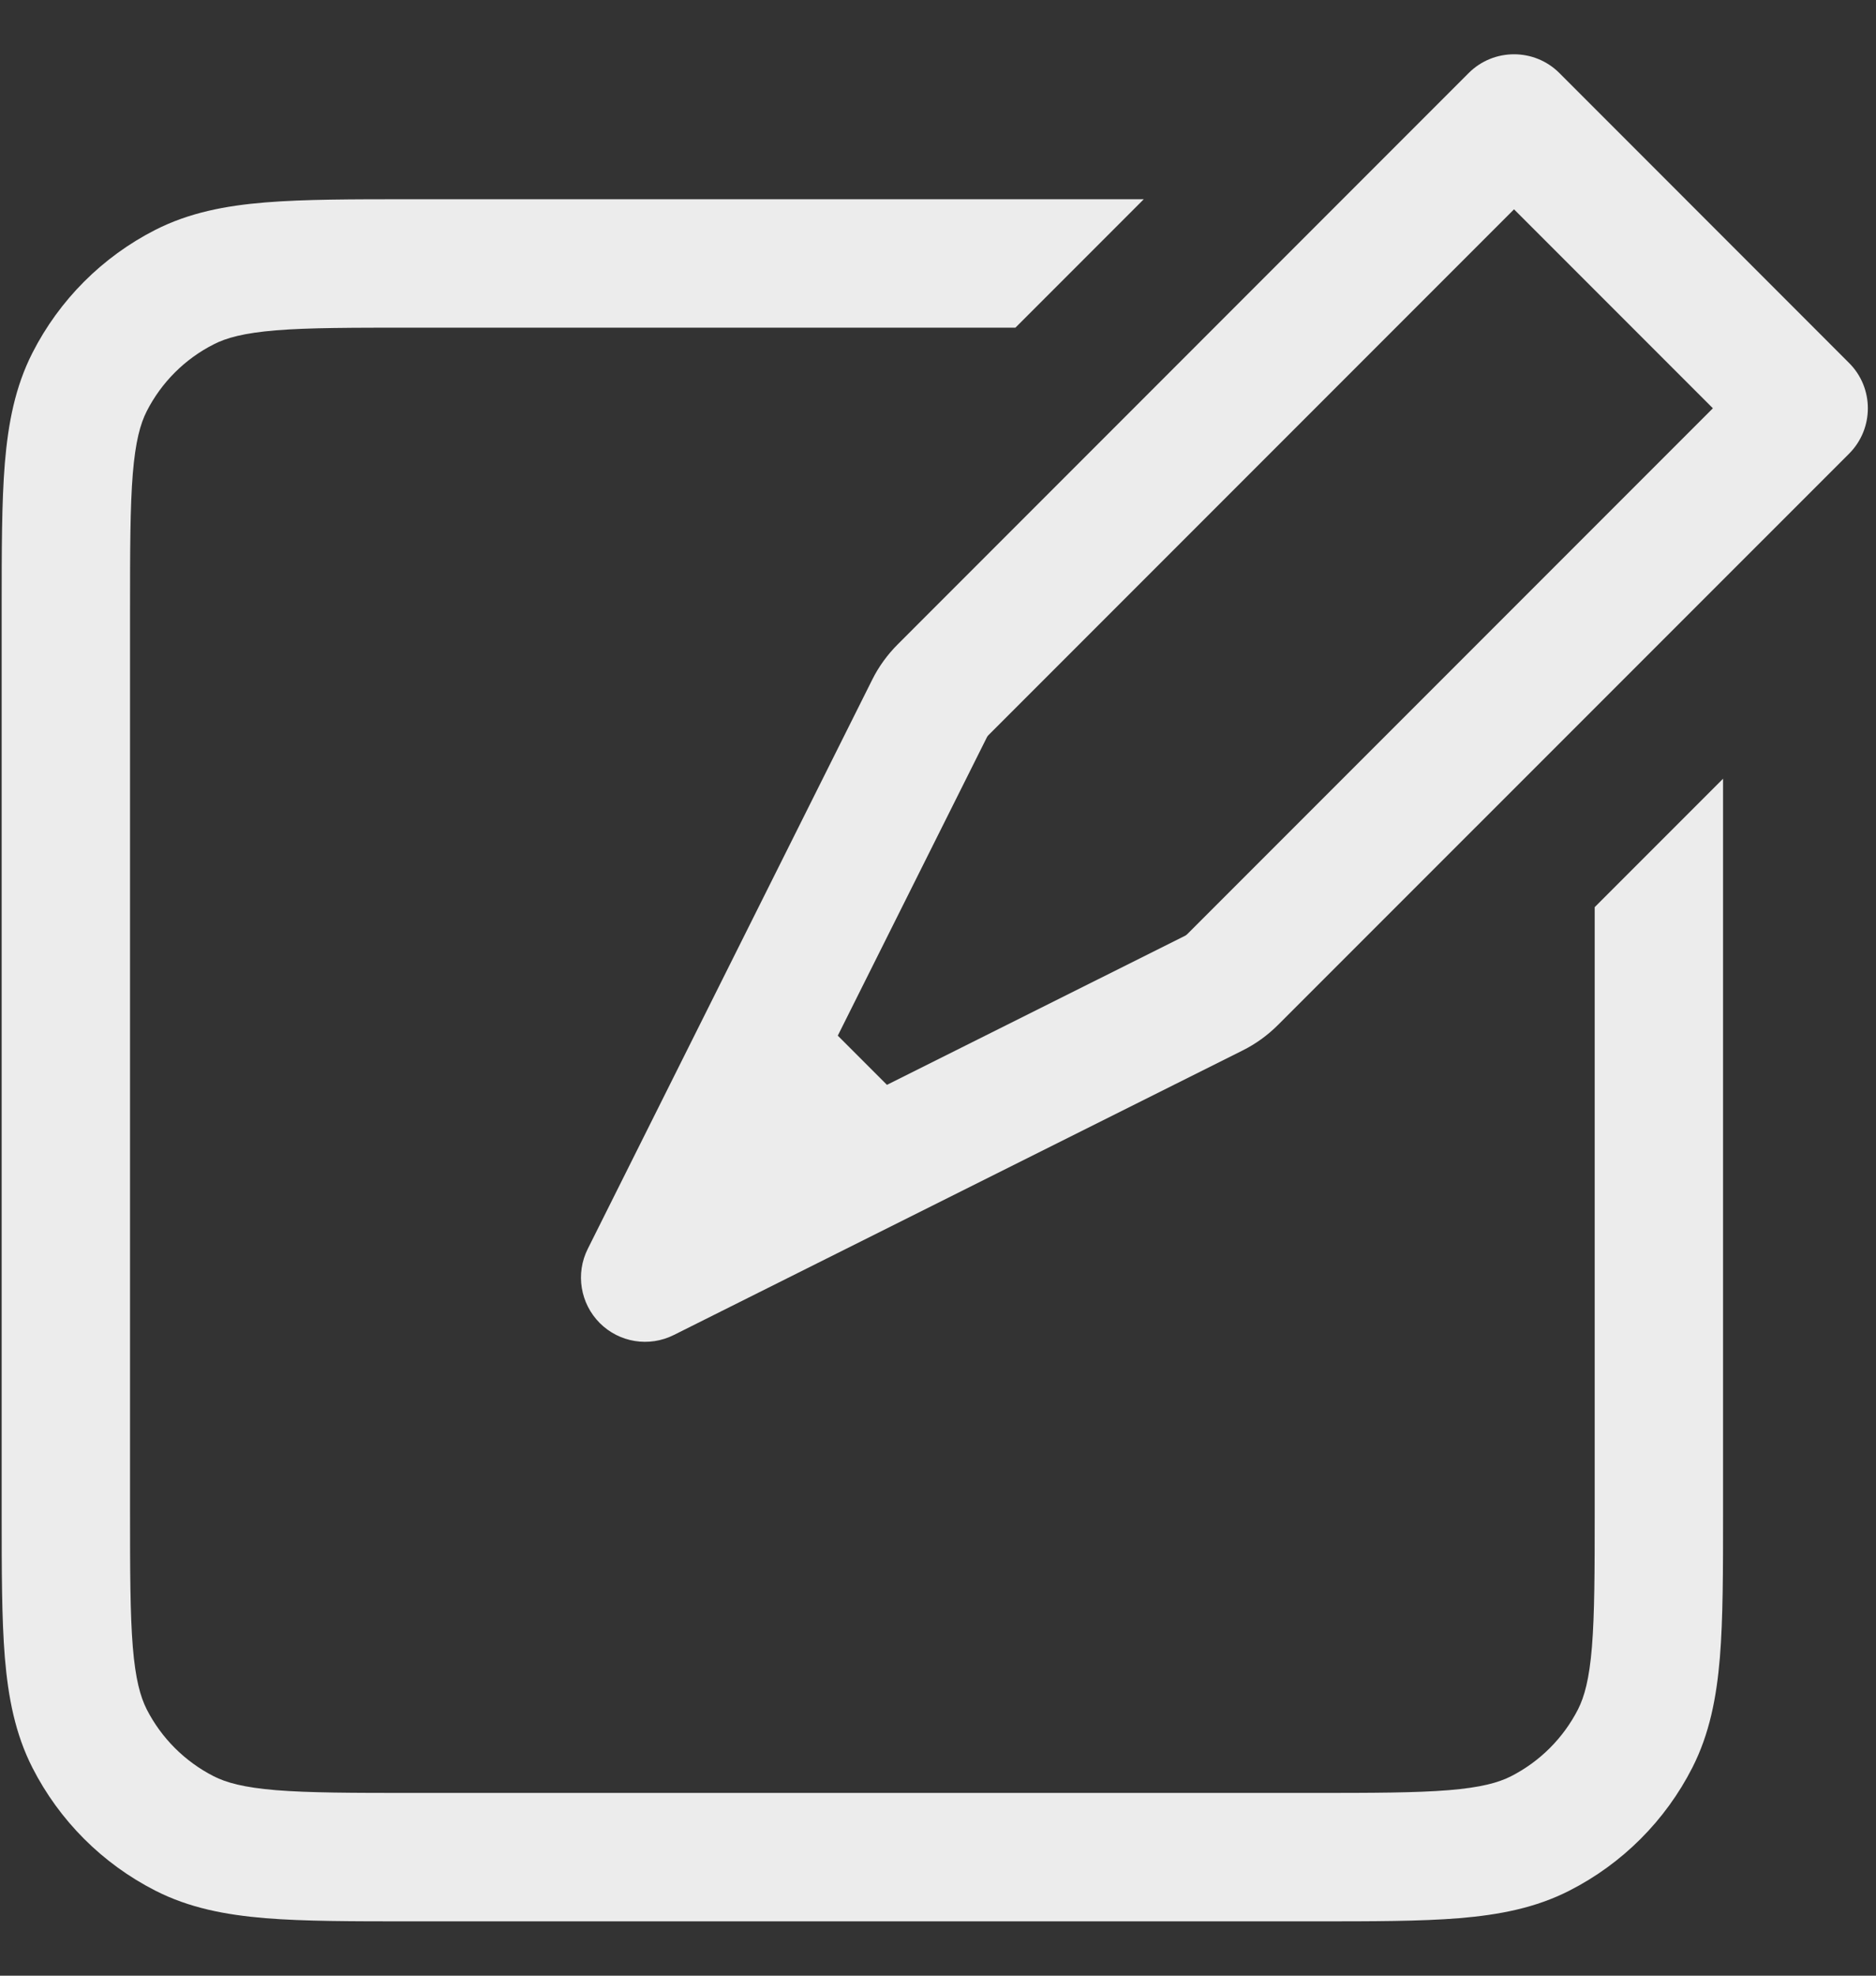 <svg width="19" height="20" viewBox="0 0 19 20" fill="none" xmlns="http://www.w3.org/2000/svg">
<rect x="0" y="0" width="19" height="20" fill="#333333" stroke="none"/>
<path fill-rule="evenodd" clip-rule="evenodd" d="M14.874 0.74C15.128 0.486 15.54 0.486 15.794 0.74L18.727 3.674C18.981 3.927 18.981 4.339 18.727 4.593L12.944 10.375C12.839 10.48 12.718 10.568 12.585 10.634L6.825 13.514C6.574 13.64 6.272 13.591 6.074 13.393C5.877 13.195 5.827 12.893 5.953 12.642L8.833 6.882C8.899 6.749 8.987 6.628 9.092 6.523L14.874 0.74ZM15.334 2.119L10.011 7.442C10.005 7.448 9.999 7.456 9.995 7.464L8.485 10.484L8.983 10.982L12.004 9.472C12.011 9.468 12.019 9.462 12.025 9.456L17.348 4.133L15.334 2.119ZM11.584 2.017L10.284 3.317H4.187C3.561 3.317 3.13 3.317 2.795 3.344C2.469 3.371 2.292 3.42 2.164 3.486C1.872 3.634 1.635 3.871 1.486 4.163C1.421 4.291 1.372 4.468 1.345 4.795C1.318 5.129 1.317 5.56 1.317 6.187V15.28C1.317 15.907 1.318 16.338 1.345 16.672C1.372 16.999 1.421 17.175 1.486 17.304C1.635 17.595 1.872 17.832 2.164 17.981C2.292 18.046 2.469 18.095 2.795 18.122C3.13 18.149 3.561 18.15 4.187 18.15H13.281C13.908 18.15 14.338 18.149 14.673 18.122C14.999 18.095 15.176 18.046 15.304 17.981C15.596 17.832 15.833 17.595 15.982 17.304C16.047 17.175 16.096 16.999 16.123 16.672C16.15 16.338 16.151 15.907 16.151 15.28V9.183L17.451 7.883V15.28V15.307C17.451 15.9 17.451 16.384 17.419 16.778C17.385 17.185 17.314 17.552 17.14 17.894C16.867 18.43 16.431 18.866 15.895 19.139C15.552 19.314 15.186 19.384 14.779 19.418C14.385 19.45 13.901 19.45 13.308 19.45H13.281H4.187H4.16C3.567 19.45 3.083 19.45 2.689 19.418C2.282 19.384 1.916 19.314 1.573 19.139C1.037 18.866 0.601 18.43 0.328 17.894C0.154 17.552 0.083 17.185 0.049 16.778C0.017 16.384 0.017 15.9 0.017 15.307L0.017 15.28V6.187L0.017 6.159C0.017 5.566 0.017 5.082 0.049 4.689C0.083 4.282 0.154 3.915 0.328 3.573C0.601 3.036 1.037 2.6 1.573 2.327C1.916 2.153 2.282 2.082 2.689 2.049C3.083 2.017 3.567 2.017 4.16 2.017L4.187 2.017H11.584Z" fill="#ECECEC"/>
</svg>
